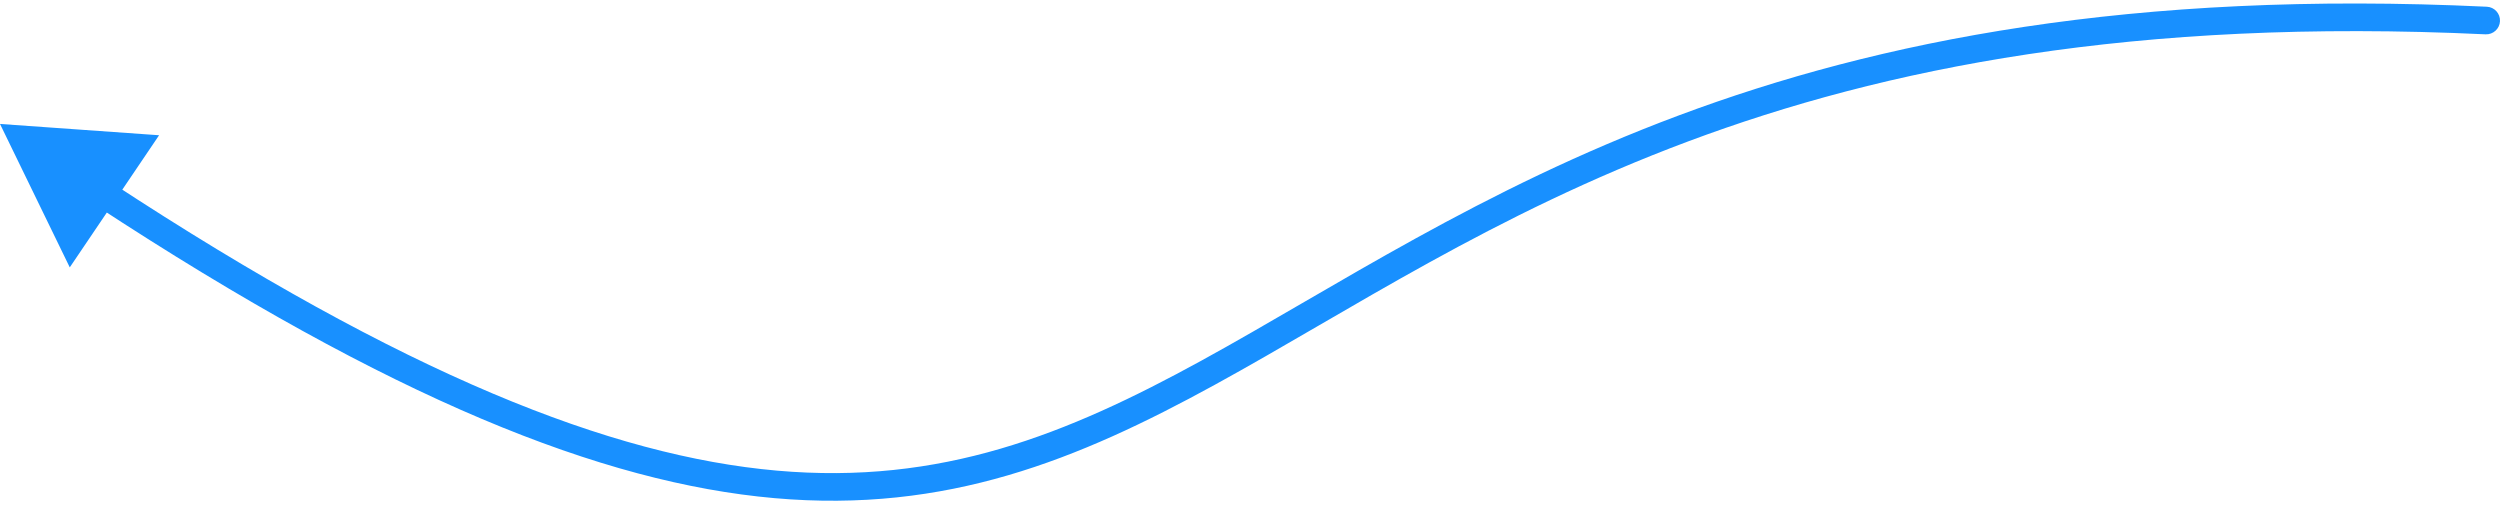 <svg width="181" height="37" viewBox="0 0 181 37" fill="none" xmlns="http://www.w3.org/2000/svg">
<path d="M0 8.974L5.051 19.358L11.518 9.792L0 8.974ZM179.953 2.485C180.504 2.511 180.973 2.085 180.999 1.533C181.025 0.982 180.599 0.513 180.047 0.487L179.953 2.485ZM6.906 14.85C28.371 28.926 43.628 34.965 56.063 36.065C68.547 37.17 78.051 33.285 87.934 27.869C97.84 22.44 108.048 15.532 122.242 10.23C136.392 4.945 154.485 1.277 179.953 2.485L180.047 0.487C154.324 -0.733 135.96 2.972 121.542 8.357C107.169 13.725 96.699 20.784 86.973 26.115C77.224 31.458 68.141 35.127 56.239 34.073C44.29 33.016 29.363 27.185 8.003 13.177L6.906 14.85Z" fill="#1890FF"/>
</svg>
